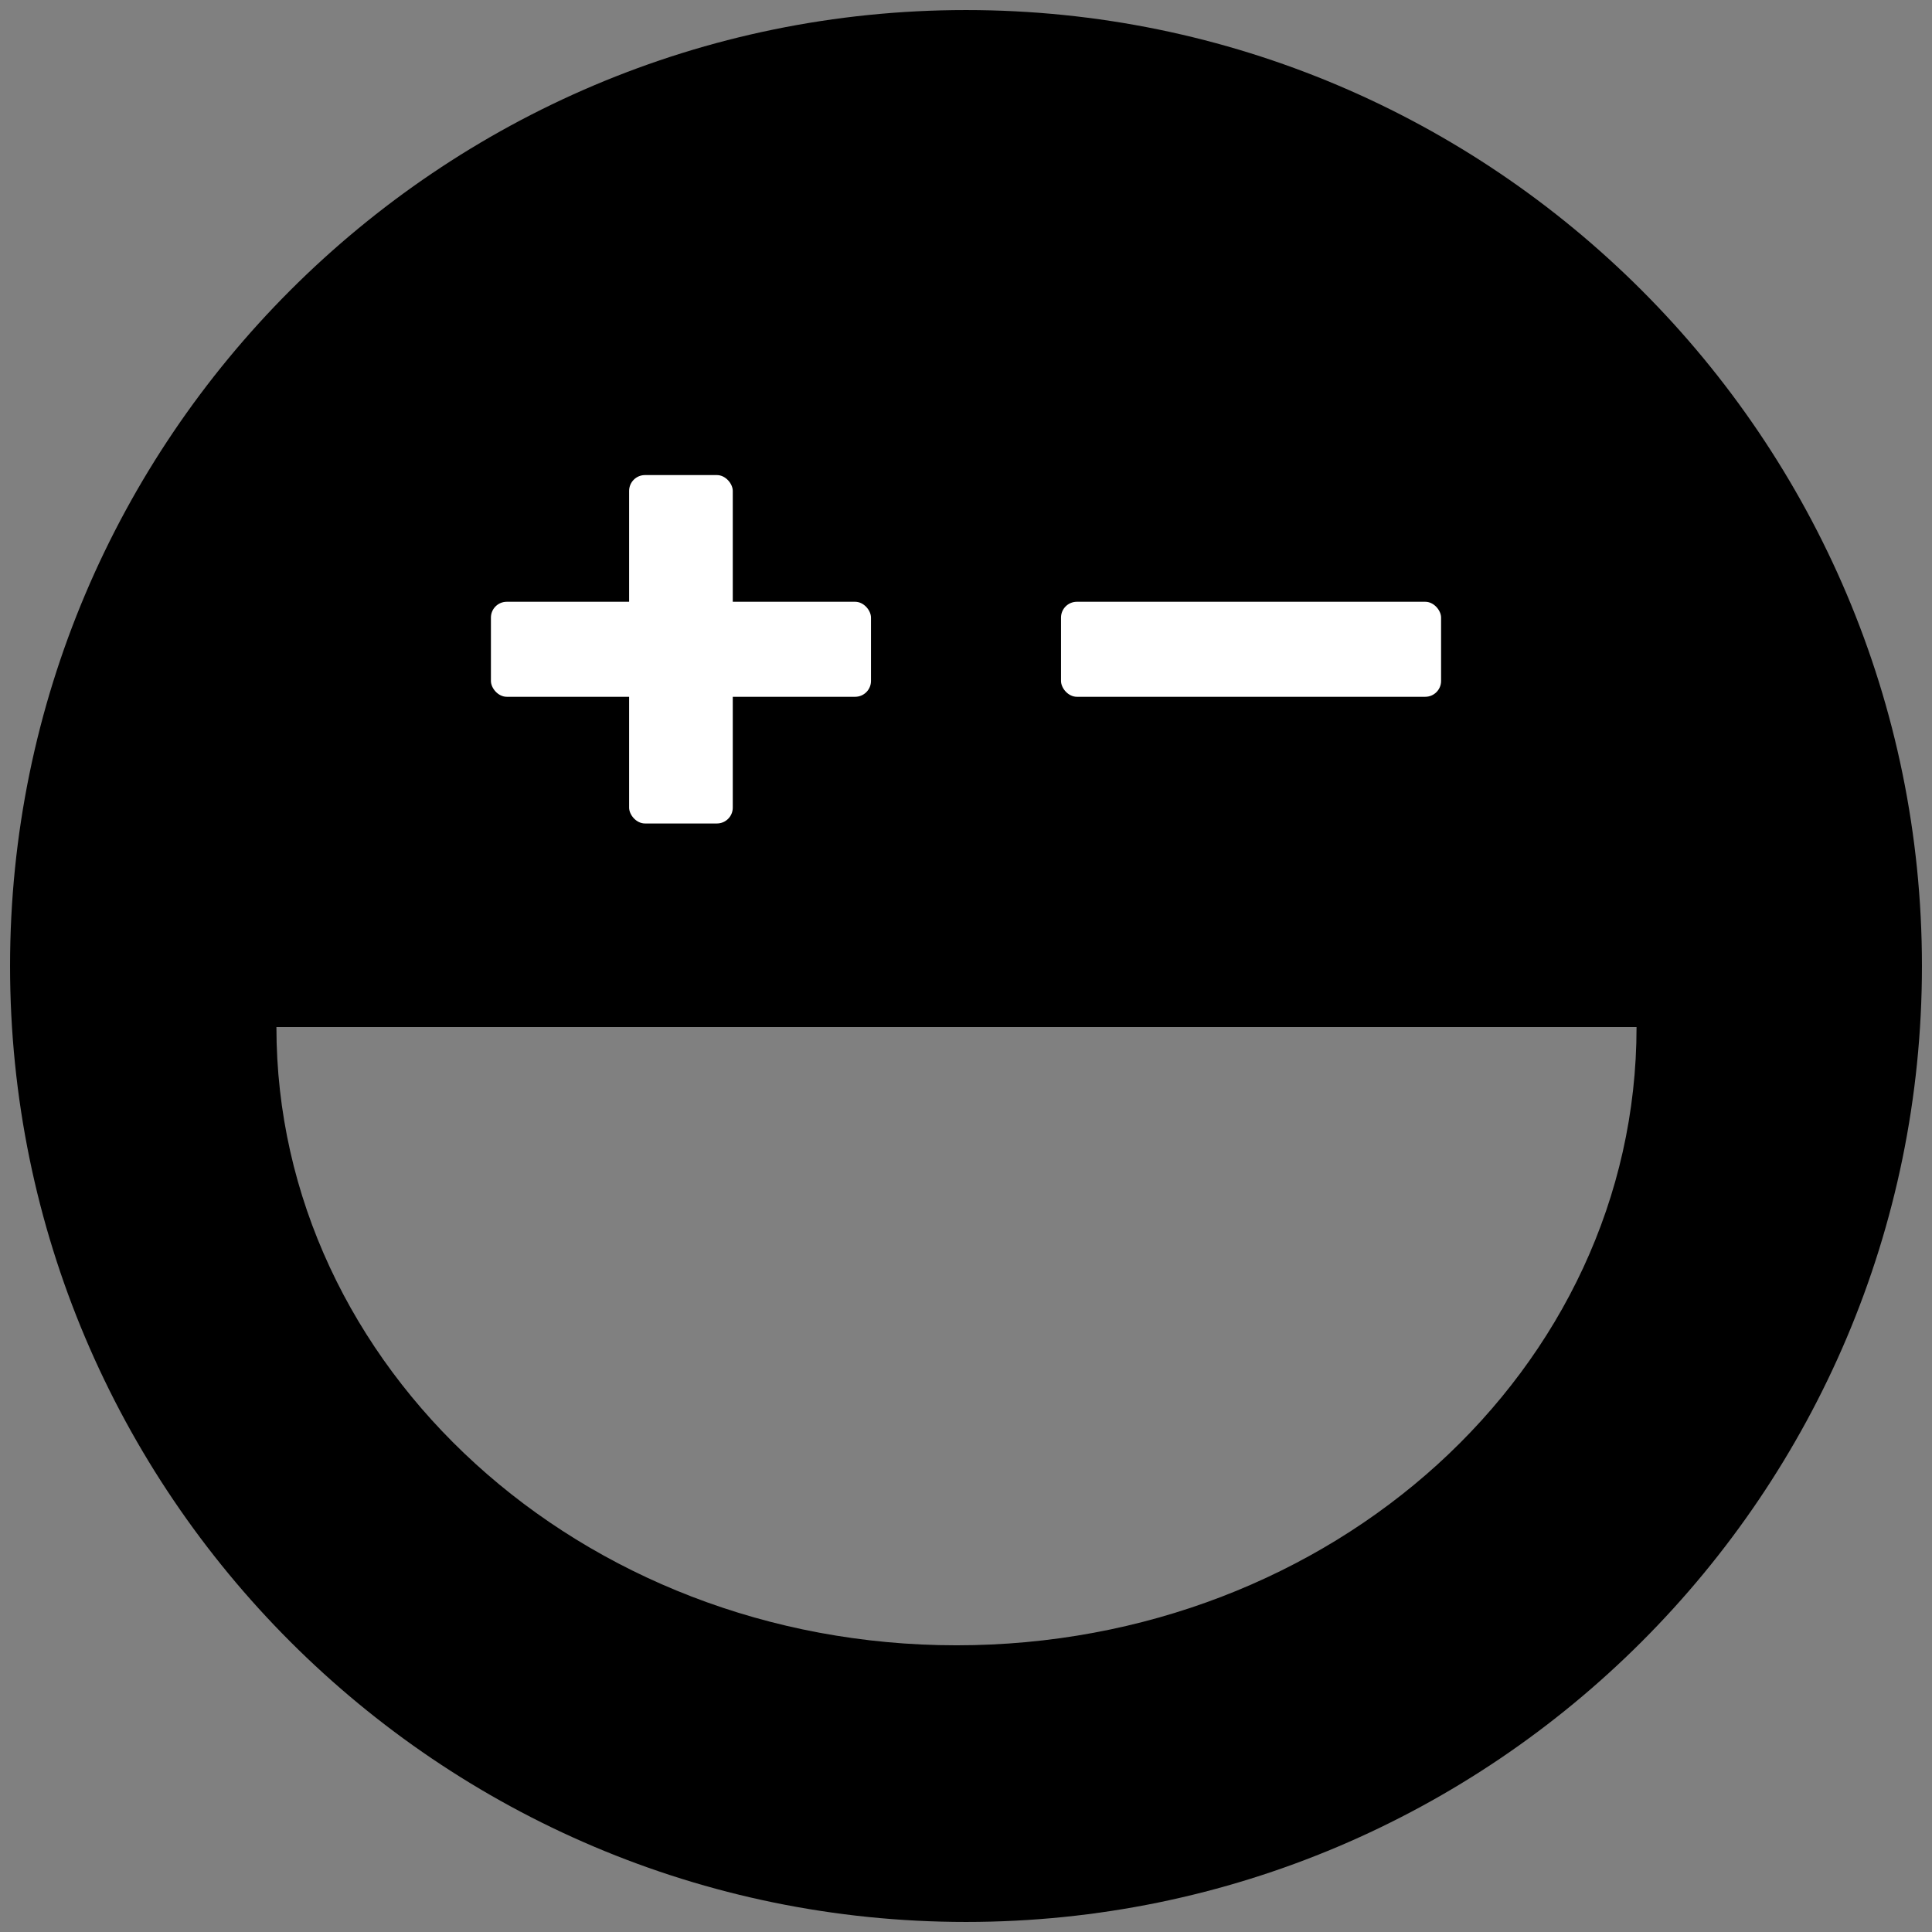 <?xml version="1.0" encoding="UTF-8"?>
<svg width="122px" height="122px" viewBox="0 0 122 122" version="1.1" xmlns="http://www.w3.org/2000/svg" xmlns:xlink="http://www.w3.org/1999/xlink">
    <rect x="0" y="0" width="122" height="122" fill="#808080" stroke="none"/>
    <title>addl-more-less-blk</title>
    <g id="addl-more-less-blk" stroke="none" stroke-width="1" fill="none" fill-rule="evenodd">
        <g id="np_half_3202302_000000" fill="#000000" fill-rule="nonzero">
            <path d="M61,0.635 C27.705,0.635 0.635,27.705 0.635,61 C0.635,94.295 27.705,121.365 61,121.365 C94.295,121.365 121.365,94.295 121.365,61 C121.365,27.705 94.295,0.635 61,0.635 Z M60.399,103.896 C36.647,103.896 17.455,86.337 17.455,64.856 L103.343,64.856 C103.343,86.448 84.151,103.896 60.399,103.896 Z" id="Shape"></path>
        </g>
        <g id="Group" transform="translate(31, 30)" fill="#FFFFFF">
            <rect id="Rectangle-Copy-3" x="0" y="8" width="24" height="6" rx="1"></rect>
            <rect id="Rectangle-Copy-4" x="8.727" y="0" width="6.545" height="22" rx="1"></rect>
        </g>
        <rect id="Rectangle-Copy-3" fill="#FFFFFF" x="67" y="38" width="24" height="6" rx="1"></rect>
    </g>
</svg>